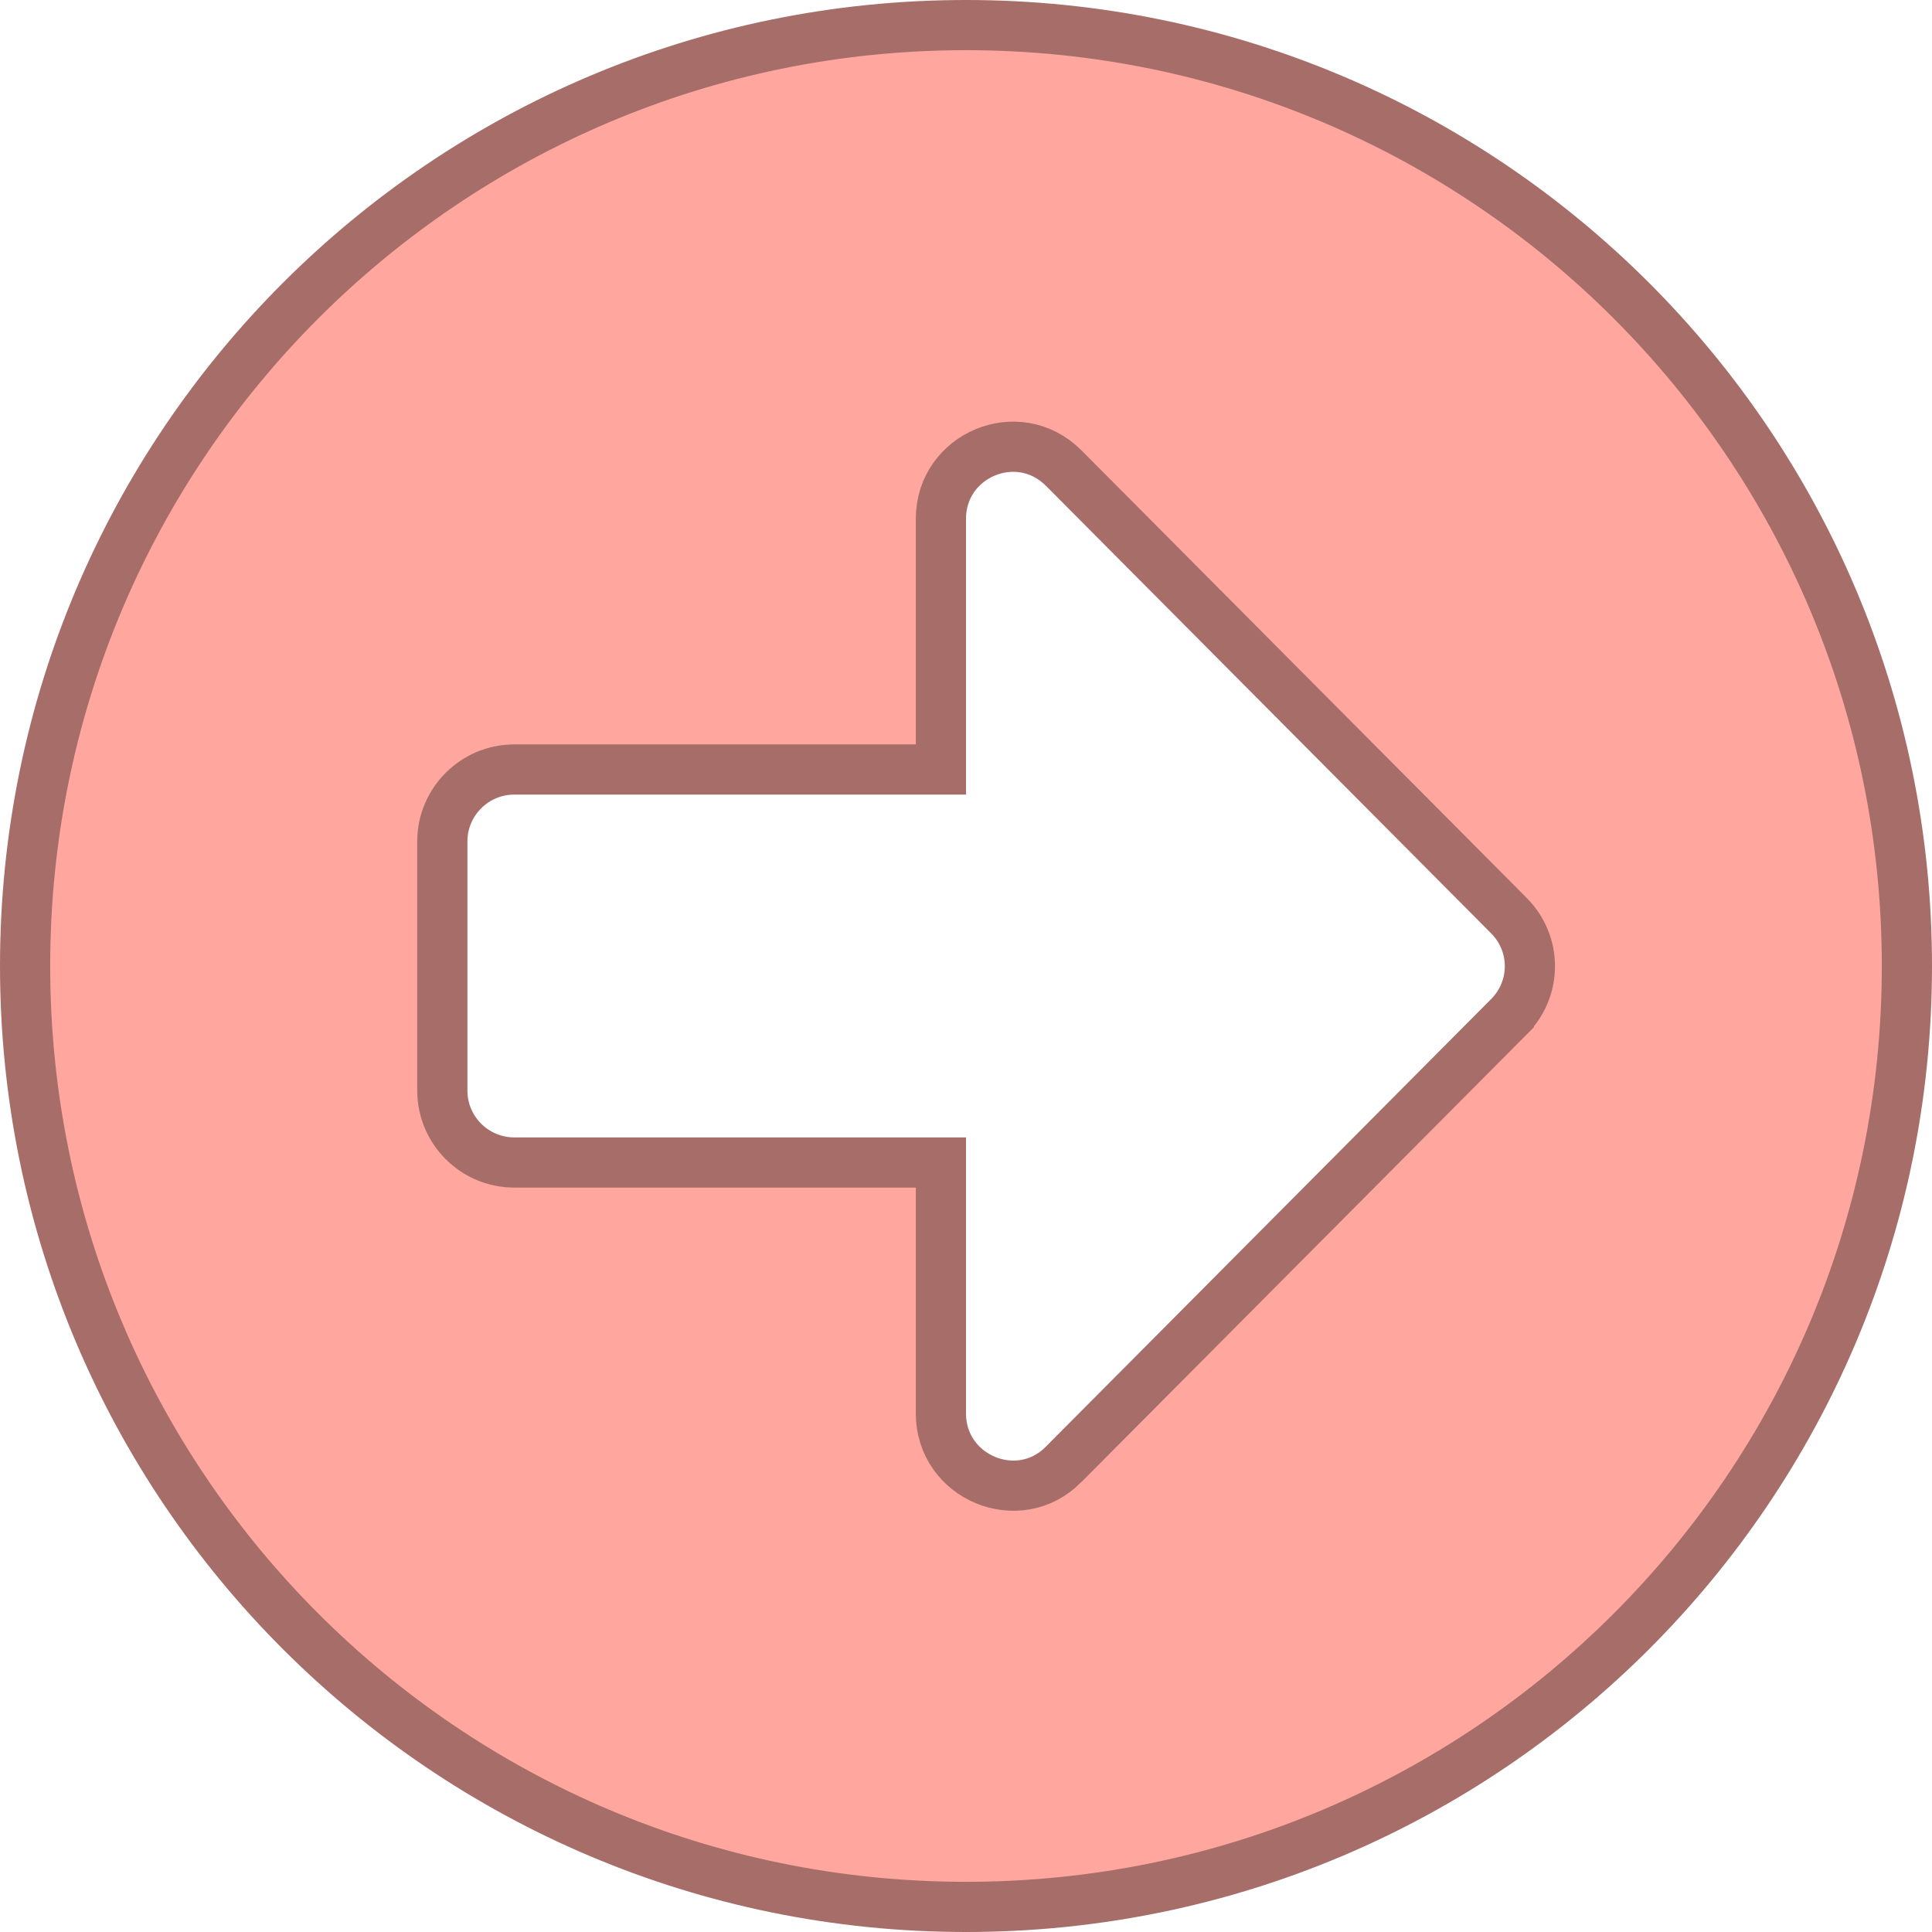 <svg width="77" height="77" viewBox="0 0 77 77" fill="none" xmlns="http://www.w3.org/2000/svg">
<path d="M42.391 18.653L42.39 18.652C40.576 16.838 37.5 18.132 37.5 20.678L37.5 30.669L20.492 30.669C18.915 30.669 17.629 31.955 17.629 33.532L17.629 43.468C17.629 45.045 18.915 46.331 20.492 46.331L37.5 46.331L37.5 56.337C37.5 58.878 40.591 60.185 42.393 58.361C42.393 58.36 42.394 58.36 42.394 58.359L60.134 40.527C60.134 40.526 60.134 40.526 60.135 40.526C61.254 39.406 61.254 37.61 60.135 36.49C60.134 36.489 60.134 36.489 60.134 36.489L42.391 18.653ZM38.5 1C59.216 1 76 17.784 76 38.5C76 59.216 59.216 76 38.5 76C17.784 76 1 59.216 1 38.5C1 17.784 17.784 1 38.5 1Z" fill="#FFA69E" stroke="#A76D68" stroke-width="2"/>
</svg>
